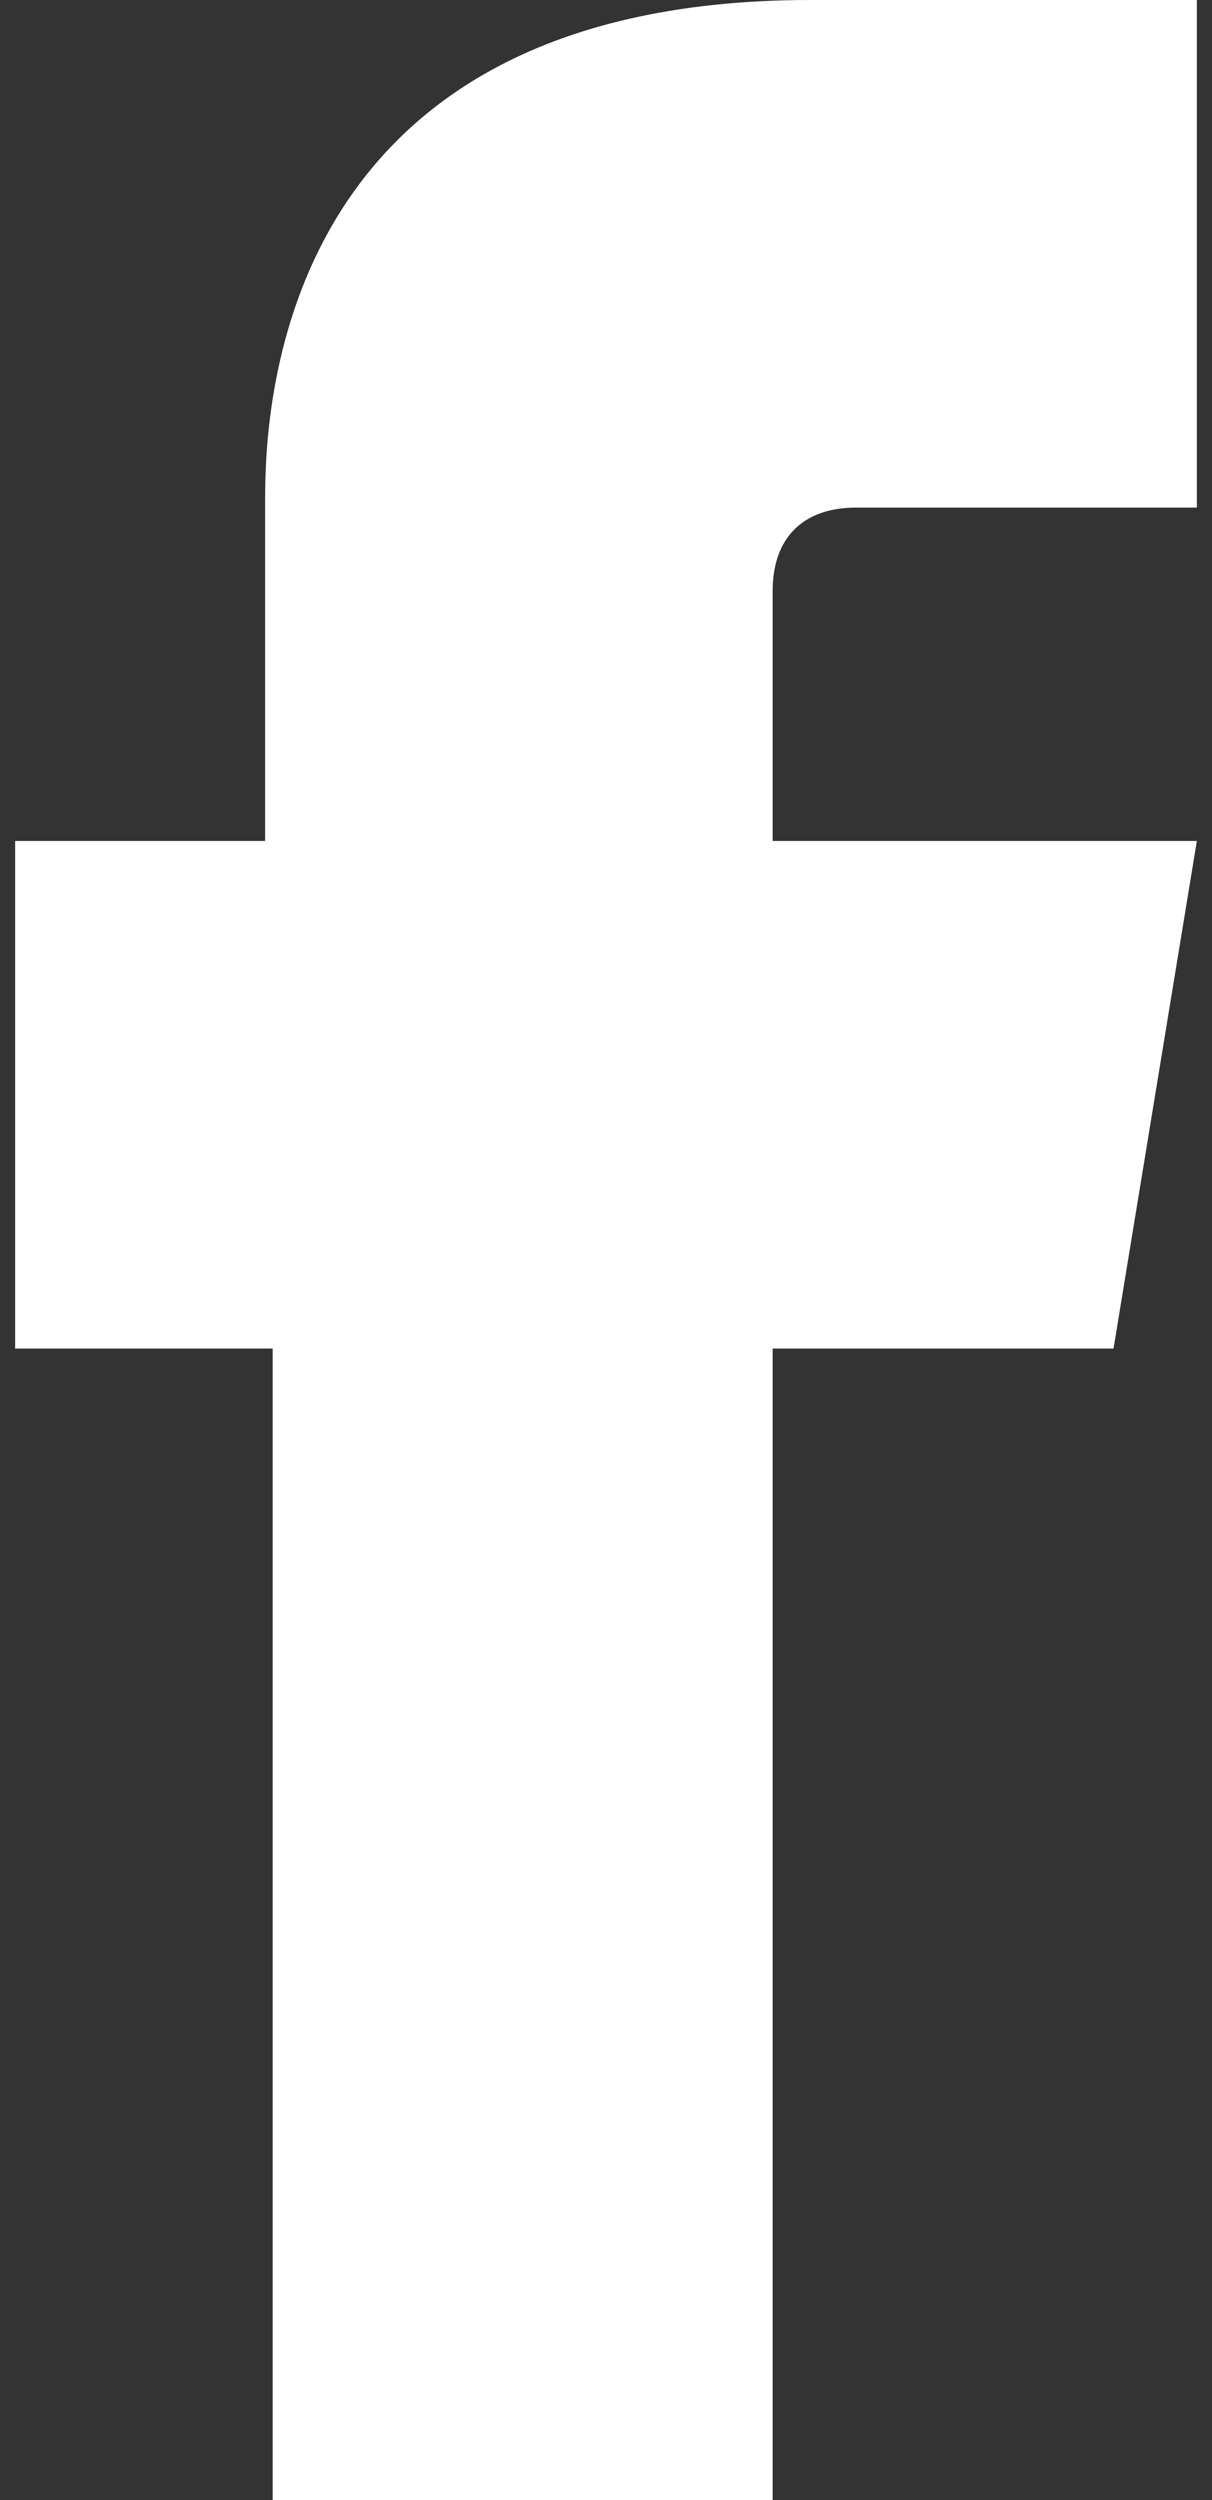 <?xml version="1.0" encoding="utf-8"?>
<!-- Generator: Adobe Illustrator 22.1.0, SVG Export Plug-In . SVG Version: 6.00 Build 0)  -->
<svg version="1.1" id="Layer_1" xmlns="http://www.w3.org/2000/svg" xmlns:xlink="http://www.w3.org/1999/xlink" x="0px" y="0px"
	 viewBox="0 0 16 33" style="enable-background:new 0 0 16 33;" xml:space="preserve">
<rect x="0" y="0" width="16" height="33" fill="#333333" stroke="none"/>
<style type="text/css">
	.st0{display:none;fill:#231F20;}
	.st1{fill:#FFFFFF;}
</style>
<path class="st0" d="M25.5-0.5H9c-5.1,0-9.2,4.2-9.2,9.4V25c0,5.2,4.1,9.4,9.2,9.4h16.5c5.1,0,9.2-4.2,9.2-9.4V8.9
	C34.8,3.7,30.6-0.5,25.5-0.5z M31.6,24.8c0,3.6-2.9,6.5-6.4,6.5h-16c-3.5,0-6.4-2.9-6.4-6.5V9.2c0-3.6,2.9-6.5,6.4-6.5h16
	c3.5,0,6.4,2.9,6.4,6.5V24.8z"/>
<path class="st0" d="M17.3,8c-4.9,0-8.8,4-8.8,9s3.9,9,8.8,9s8.8-4,8.8-9S22.1,8,17.3,8z M17.3,22.8c-3.1,0-5.7-2.6-5.7-5.8
	s2.5-5.8,5.7-5.8c3.1,0,5.7,2.6,5.7,5.8C22.9,20.2,20.4,22.8,17.3,22.8z"/>
<ellipse class="st0" cx="26.5" cy="7.5" rx="2" ry="2"/>
<path class="st0" d="M31.9,0H3C1.6,0,0.4,1.1,0.4,2.5v29.1C0.4,32.9,1.6,34,3,34h29c1.4,0,2.5-1.1,2.5-2.5v-29
	C34.4,1.1,33.3,0,31.9,0z M10.5,29h-5V12.7h5V29z M8,10.5c-1.6,0-2.9-1.3-2.9-2.9S6.4,4.7,8,4.7s2.9,1.3,2.9,2.9S9.6,10.5,8,10.5z
	 M29.4,29h-5v-7.9c0-1.9,0-4.3-2.6-4.3s-3,2.1-3,4.2v8h-5V12.7h4.8V15h0.1c0.7-1.3,2.3-2.6,4.8-2.6c5.1,0,6,3.4,6,7.7V29H29.4z"/>
<path class="st0" d="M38.9,0.9c-1.6,1-3.3,1.6-5.2,2c-1.5-1.6-3.6-2.6-5.9-2.6c-4.5,0-8.1,3.7-8.1,8.3c0,0.7,0.1,1.3,0.2,1.9
	C13.2,10.1,7.2,6.8,3.2,1.8C2.5,3,2.1,4.5,2.1,6c0,2.9,1.4,5.4,3.6,6.9c-1.3,0-2.6-0.4-3.7-1V12c0,4,2.8,7.4,6.5,8.2
	c-0.7,0.2-1.4,0.3-2.1,0.3c-0.5,0-1,0-1.5-0.1c1,3.3,4,5.7,7.6,5.8c-2.8,2.2-6.3,3.6-10.1,3.6c-0.7,0-1.3,0-1.9-0.1
	c3.6,2.4,7.9,3.7,12.4,3.7C27.8,33.2,36,20.5,36,9.6c0-0.4,0-0.7,0-1.1c1.6-1.2,3-2.6,4-4.3c-1.5,0.7-3,1.1-4.7,1.3
	C37,4.5,38.3,2.8,38.9,0.9z"/>
<path class="st1" d="M3.5,6.7c0,0.2,0,1.9,0,4.4H0.2v6.7h3.4c0,7.3,0,15.6,0,15.6h6.6c0,0,0-8.4,0-15.6h4.5l1.1-6.7h-5.6
	c0-1.9,0-3.2,0-3.3c0-0.7,0.4-1.1,1.1-1.1c1.5,0,3,0,4.5,0c0-0.8,0-4.1,0-6.7c-1.9,0-4.2,0-5.1,0C3.4,0,3.5,5.8,3.5,6.7z"/>
</svg>
